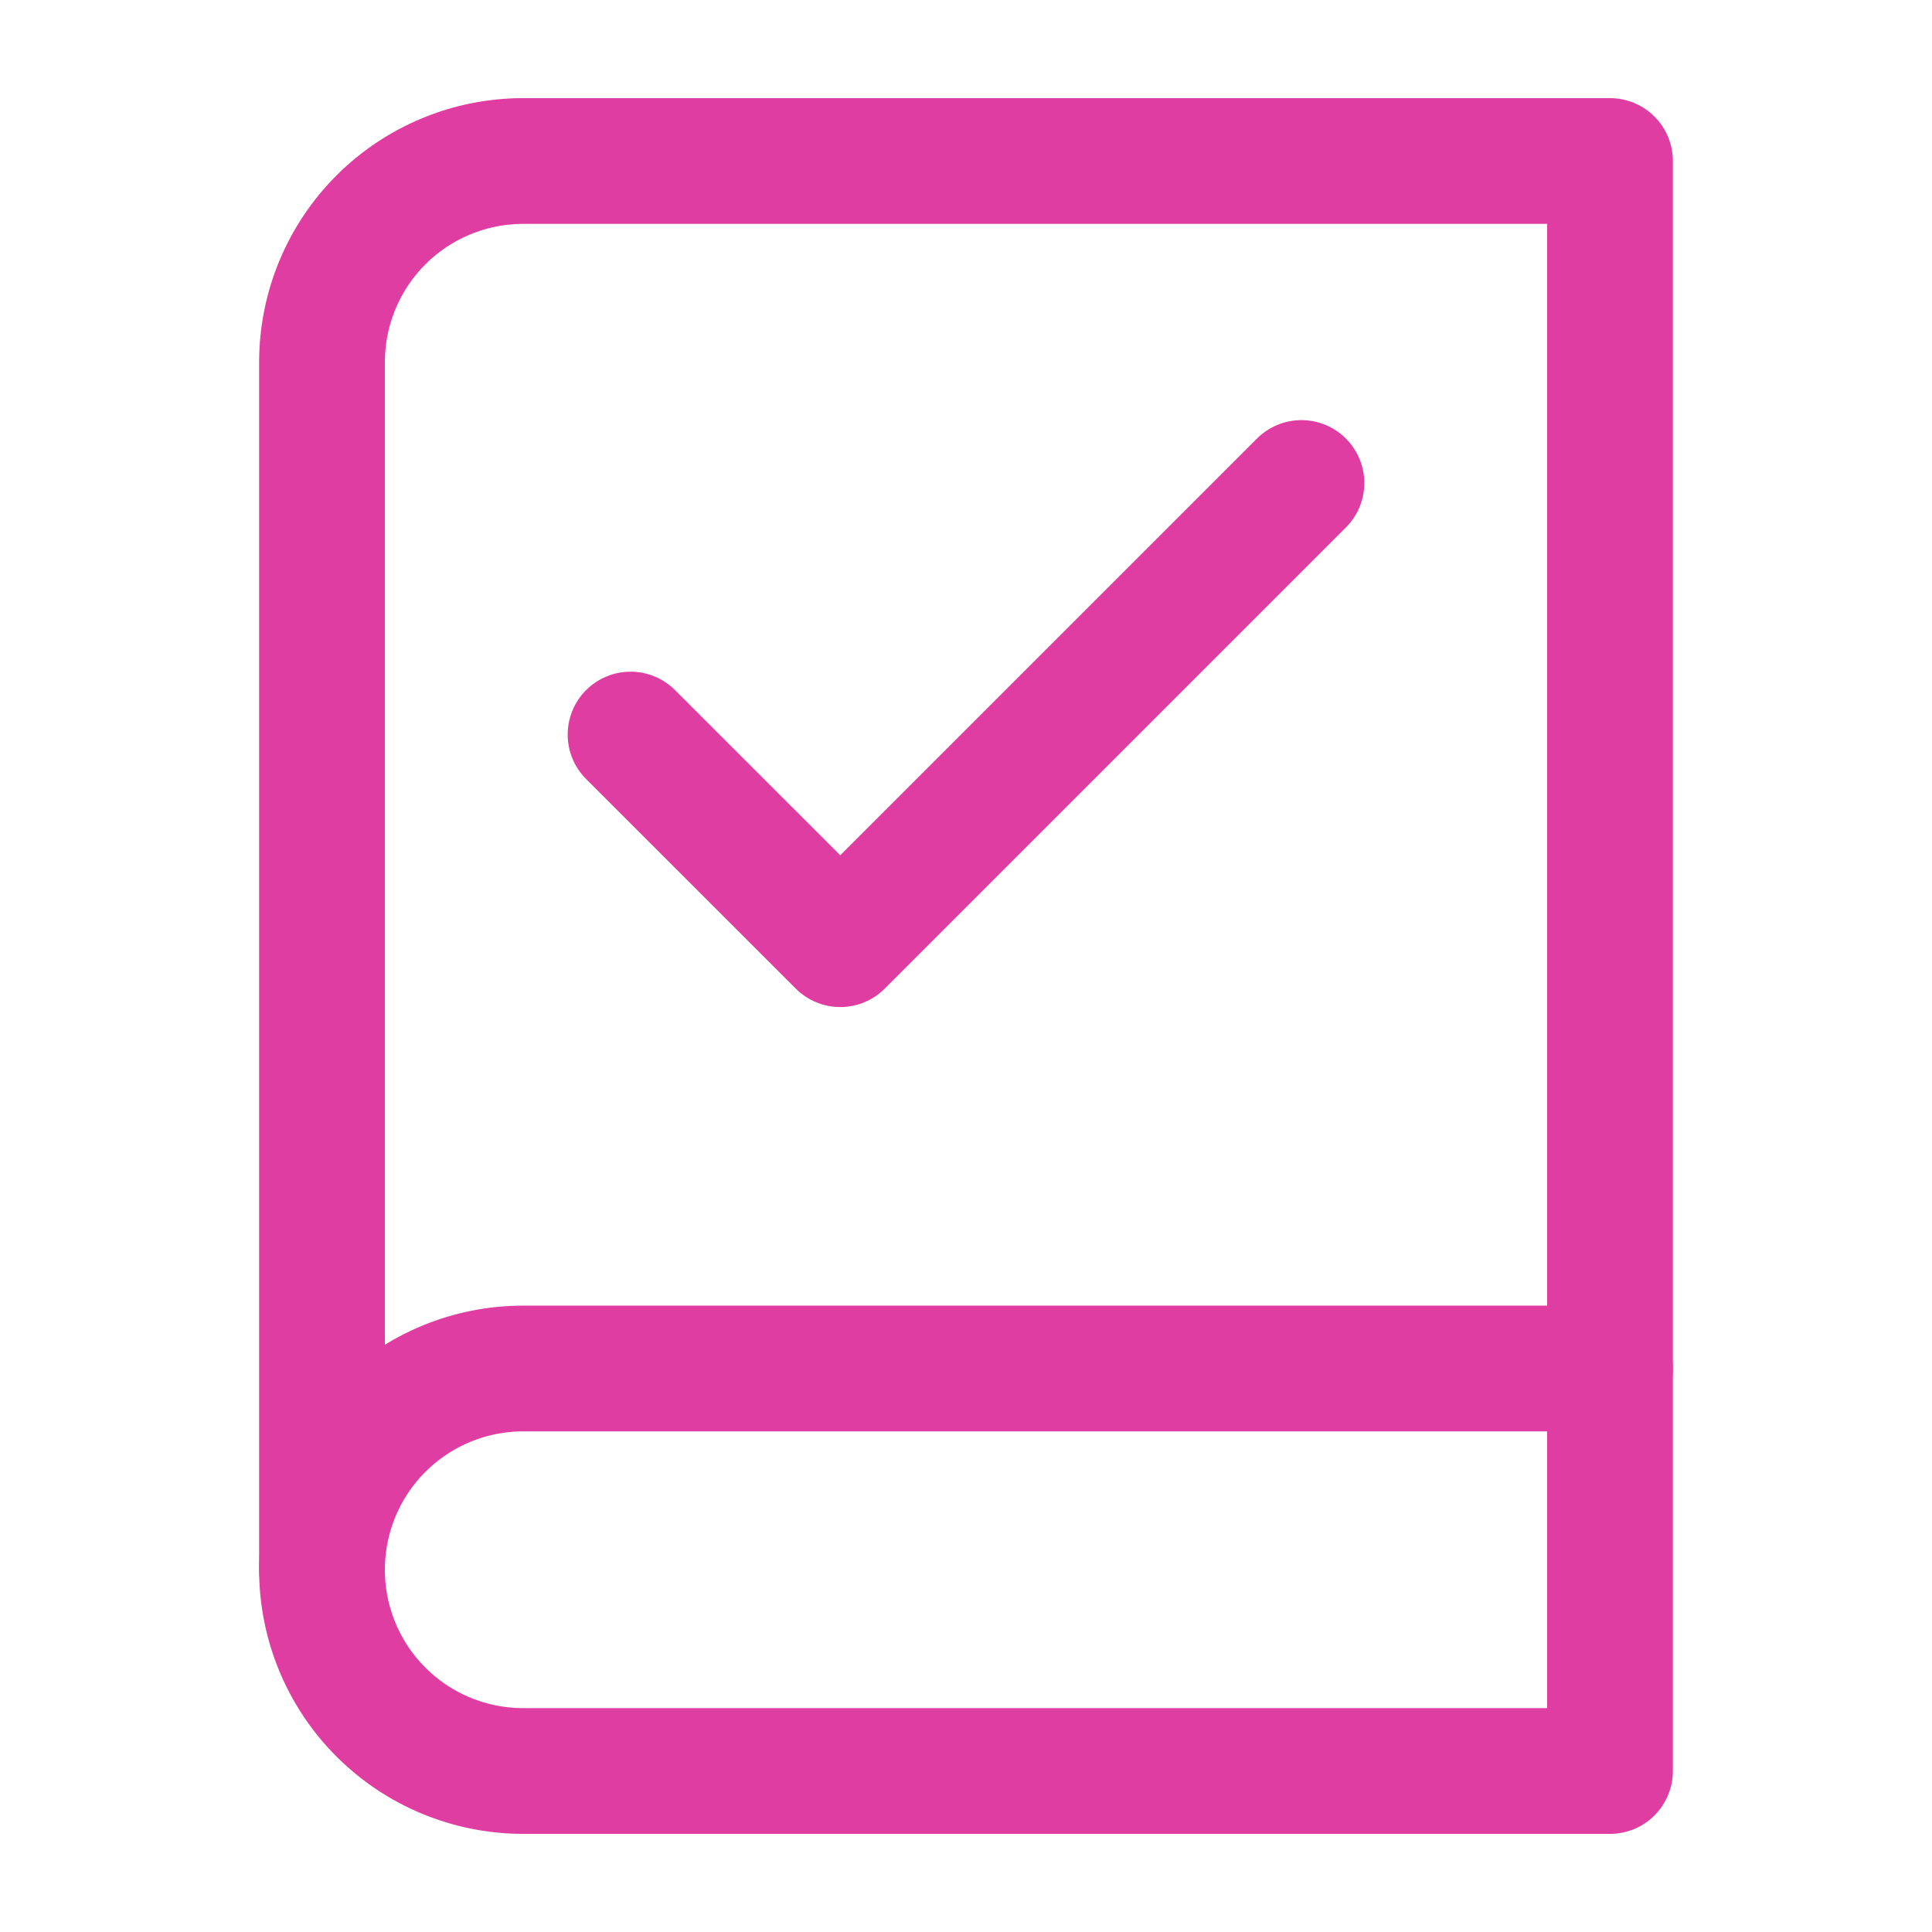 <svg width="24" height="24" viewBox="0 0 24 24" fill="none" xmlns="http://www.w3.org/2000/svg">
<path d="M4 19.5C4 18.837 4.263 18.201 4.732 17.732C5.201 17.263 5.837 17 6.5 17H20" stroke="#DF3DA1" stroke-width="1.562" stroke-linecap="round" stroke-linejoin="round"/>
<path d="M6.5 2H20V22H6.5C5.837 22 5.201 21.737 4.732 21.268C4.263 20.799 4 20.163 4 19.5V4.5C4 3.837 4.263 3.201 4.732 2.732C5.201 2.263 5.837 2 6.5 2Z" stroke="#DF3DA1" stroke-width="1.562" stroke-linecap="round" stroke-linejoin="round"/>
<path d="M16.167 6L10.438 11.729L7.833 9.125" stroke="#DF3DA1" stroke-width="1.562" stroke-linecap="round" stroke-linejoin="round"/>
</svg>
